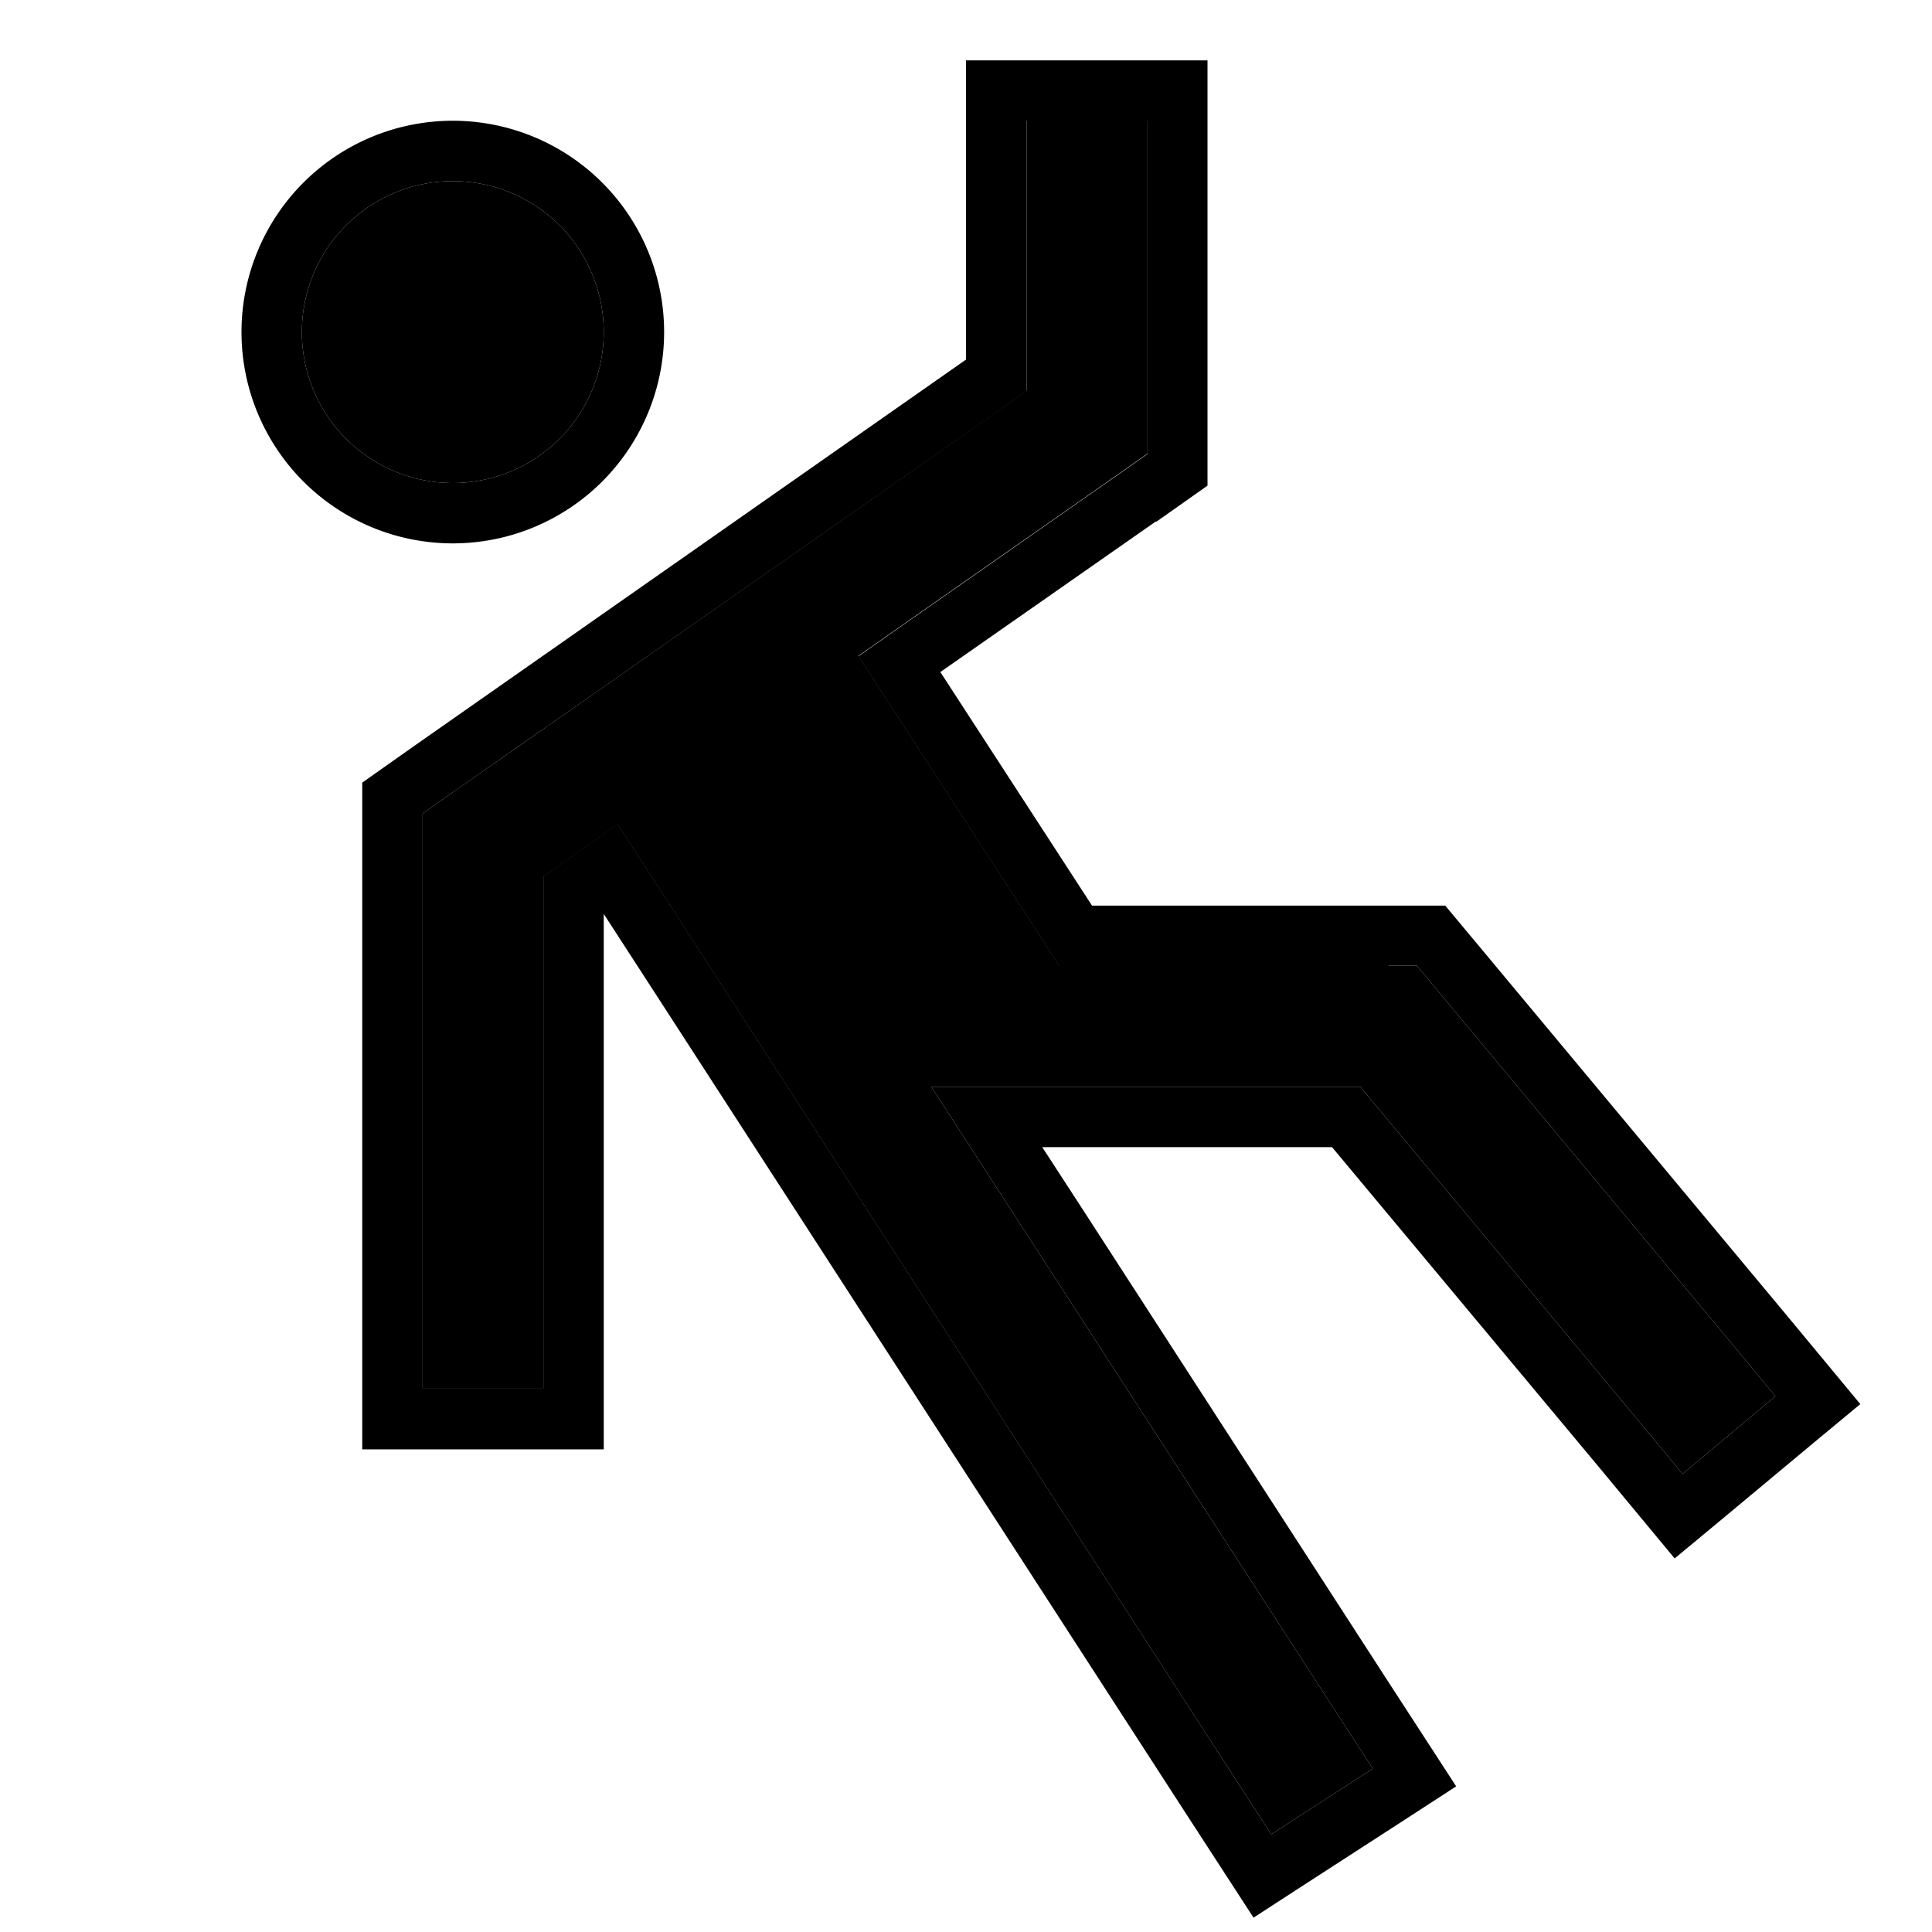 <svg xmlns="http://www.w3.org/2000/svg" viewBox="0 0 512 512"><path class="pr-icon-duotone-secondary" d="M80 88a40 40 0 1 0 80 0A40 40 0 1 0 80 88zm32 127.7l0 8.3 0 128 0 16 32 0 0-16 0-119.7 19.7-13.8 9.7 15L328.2 472.7l8.7 13.4 26.9-17.4-8.7-13.4L262.8 312.7l-16-24.7 29.4 0 76.8 0 7.5 0 4.8 5.8 70.4 84.5 10.2 12.3L470.5 370l-10.2-12.3-80-96-4.8-5.8-7.5 0-78.6 0-8.7 0-4.7-7.3-40.1-61.8-8.4-13 12.7-8.9 57.1-39.9 6.8-4.8 0-8.3 0-80-32 0 0 63.3 0 8.3-6.8 4.8L146.3 191.6c-.8 .5-1.6 1.1-2.3 1.6c-8.4 5.9-16.8 11.7-25.2 17.6l-6.8 4.8z"/><path class="pr-icon-duotone-primary" d="M306.3 138.2l-57.1 39.9L289.4 240l78.6 0 15 0 9.6 11.5 80 96 10.2 12.3 10.2 12.3-12.3 10.2-24.6 20.5-12.3 10.2-10.2-12.3-10.2-12.3L353 304l-57.7 0-19.1 0 10.4 16 81.9 126.6 8.7 13.4 8.7 13.4-13.4 8.7-26.9 17.4-13.4 8.7-8.7-13.4-8.7-13.4L176 266.9l-16-24.7 0 29.5 0 80.4 0 16 0 16-16 0-32 0-16 0 0-16 0-16 0-128 0-16.7 13.6-9.6L256 95.3 256 32l0-16 16 0 32 0 16 0 0 16 0 80 0 16.7-13.6 9.6zM368 256l-78.6 0-8.7 0-4.7-7.3-40.1-61.8-8.4-13 12.7-8.9 57.1-39.9 6.8-4.8 0-8.3 0-80-32 0 0 63.3 0 8.3-6.8 4.8L146.3 191.6s0 0 0 0l-2.3 1.6s0 0 0 0l-25.2 17.6-6.8 4.8 0 8.3 0 128 0 16s0 0 0 0s0 0 0 0l32 0 0-16 0-119.7 19.7-13.8 9.7 15L328.2 472.7l8.7 13.4 26.9-17.4-8.7-13.4L262.8 312.7l-16-24.7 29.4 0 76.8 0 7.5 0 4.8 5.8 70.4 84.5 10.2 12.3L470.5 370l-10.2-12.3-80-96-4.8-5.8-7.5 0zM160 88A40 40 0 1 0 80 88a40 40 0 1 0 80 0zM120 32a56 56 0 1 1 0 112 56 56 0 1 1 0-112z"/></svg>